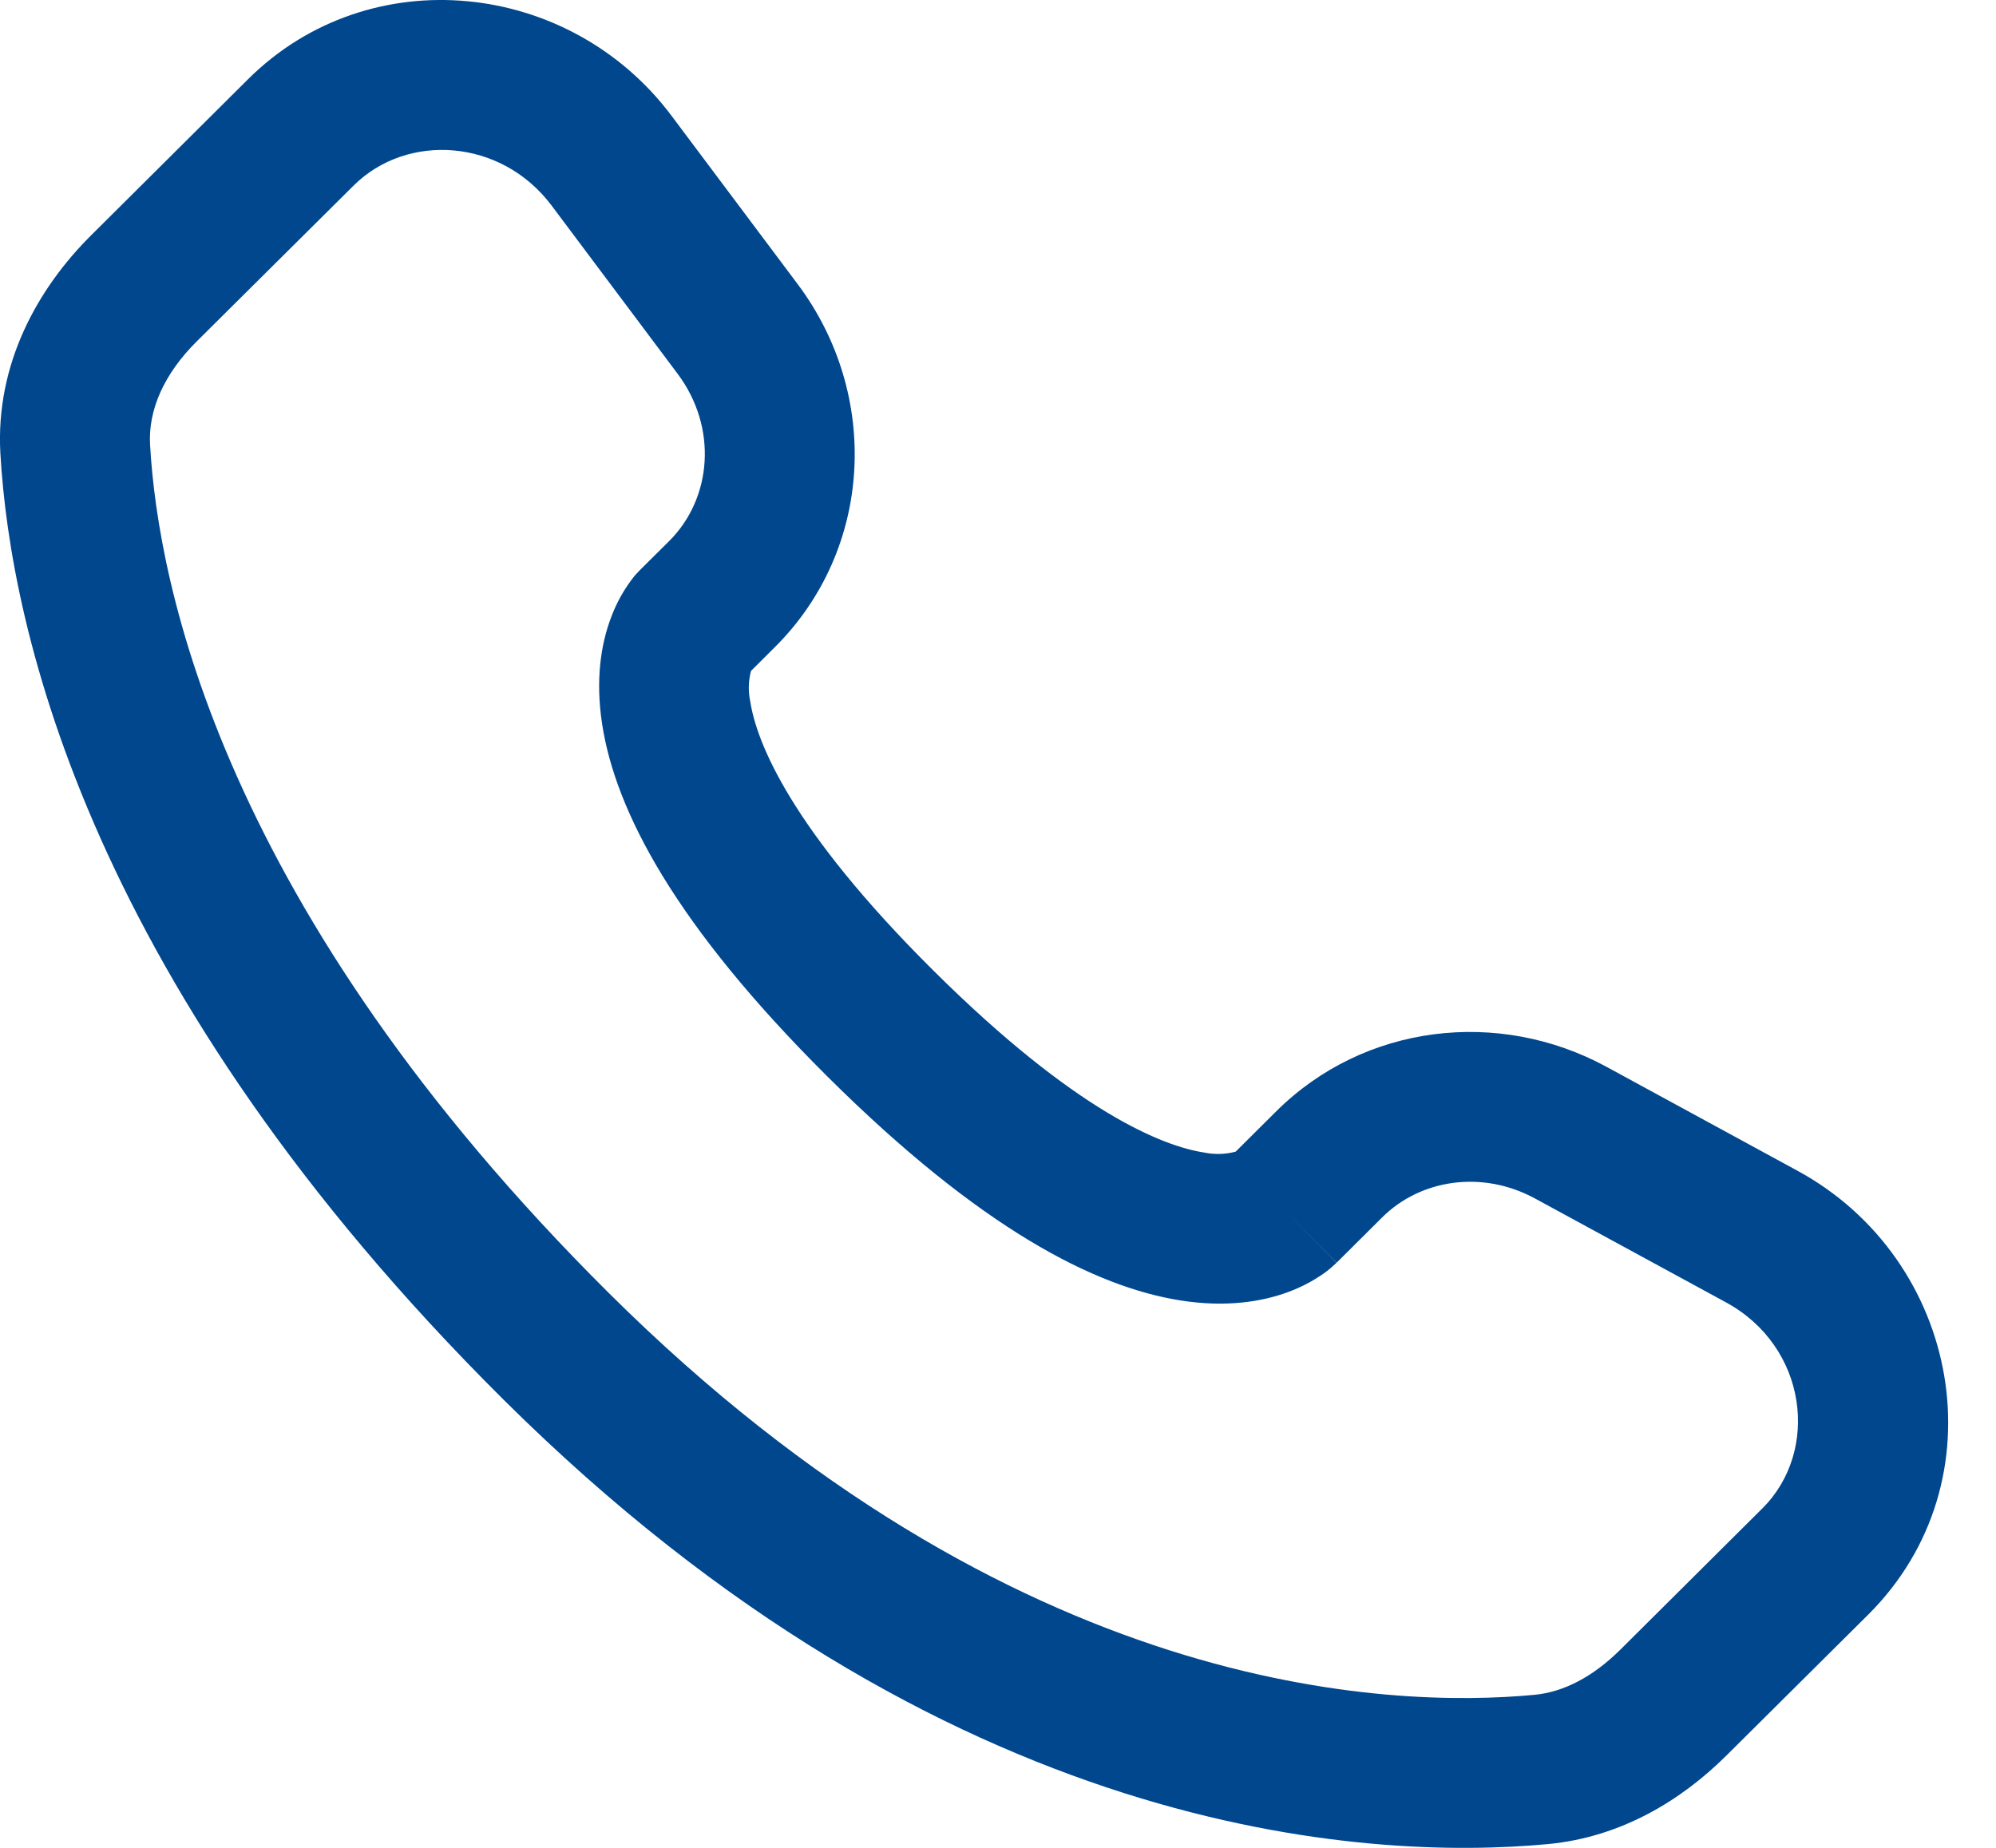 <svg width="27" height="25" viewBox="0 0 27 25" fill="none" xmlns="http://www.w3.org/2000/svg">
<path fill-rule="evenodd" clip-rule="evenodd" d="M3.355 1.072C5 -0.563 7.708 -0.273 9.085 1.568L10.79 3.844C11.912 5.341 11.812 7.433 10.481 8.756L10.159 9.077C10.123 9.212 10.119 9.354 10.149 9.491C10.234 10.042 10.694 11.21 12.624 13.129C14.554 15.047 15.73 15.507 16.289 15.593C16.43 15.622 16.576 15.618 16.715 15.581L17.266 15.033C18.45 13.857 20.266 13.637 21.731 14.433L24.312 15.838C26.524 17.038 27.082 20.043 25.271 21.845L23.351 23.753C22.746 24.354 21.932 24.855 20.94 24.949C18.494 25.177 12.796 24.885 6.805 18.93C1.215 13.37 0.142 8.522 0.005 6.133C-0.062 4.925 0.508 3.903 1.235 3.181L3.355 1.072ZM7.463 2.783C6.778 1.868 5.503 1.795 4.784 2.51L2.662 4.618C2.216 5.061 2.003 5.55 2.03 6.018C2.138 7.917 3.003 12.291 8.235 17.493C13.724 22.95 18.793 23.114 20.753 22.93C21.152 22.893 21.55 22.685 21.921 22.316L23.84 20.407C24.621 19.631 24.45 18.218 23.344 17.618L20.763 16.214C20.05 15.827 19.215 15.954 18.696 16.471L18.081 17.083L17.365 16.364C18.081 17.083 18.079 17.084 18.078 17.084L18.077 17.087L18.073 17.091L18.063 17.099L18.043 17.118C17.986 17.171 17.924 17.219 17.859 17.261C17.751 17.333 17.608 17.412 17.428 17.479C17.063 17.615 16.579 17.688 15.982 17.596C14.811 17.416 13.258 16.618 11.194 14.566C9.132 12.515 8.327 10.972 8.146 9.802C8.053 9.204 8.127 8.721 8.265 8.356C8.341 8.15 8.449 7.959 8.586 7.788L8.63 7.741L8.649 7.721L8.657 7.712L8.661 7.708L8.663 7.706L9.053 7.319C9.631 6.742 9.712 5.787 9.167 5.058L7.463 2.783Z" fill="#00478E"/>
</svg>
